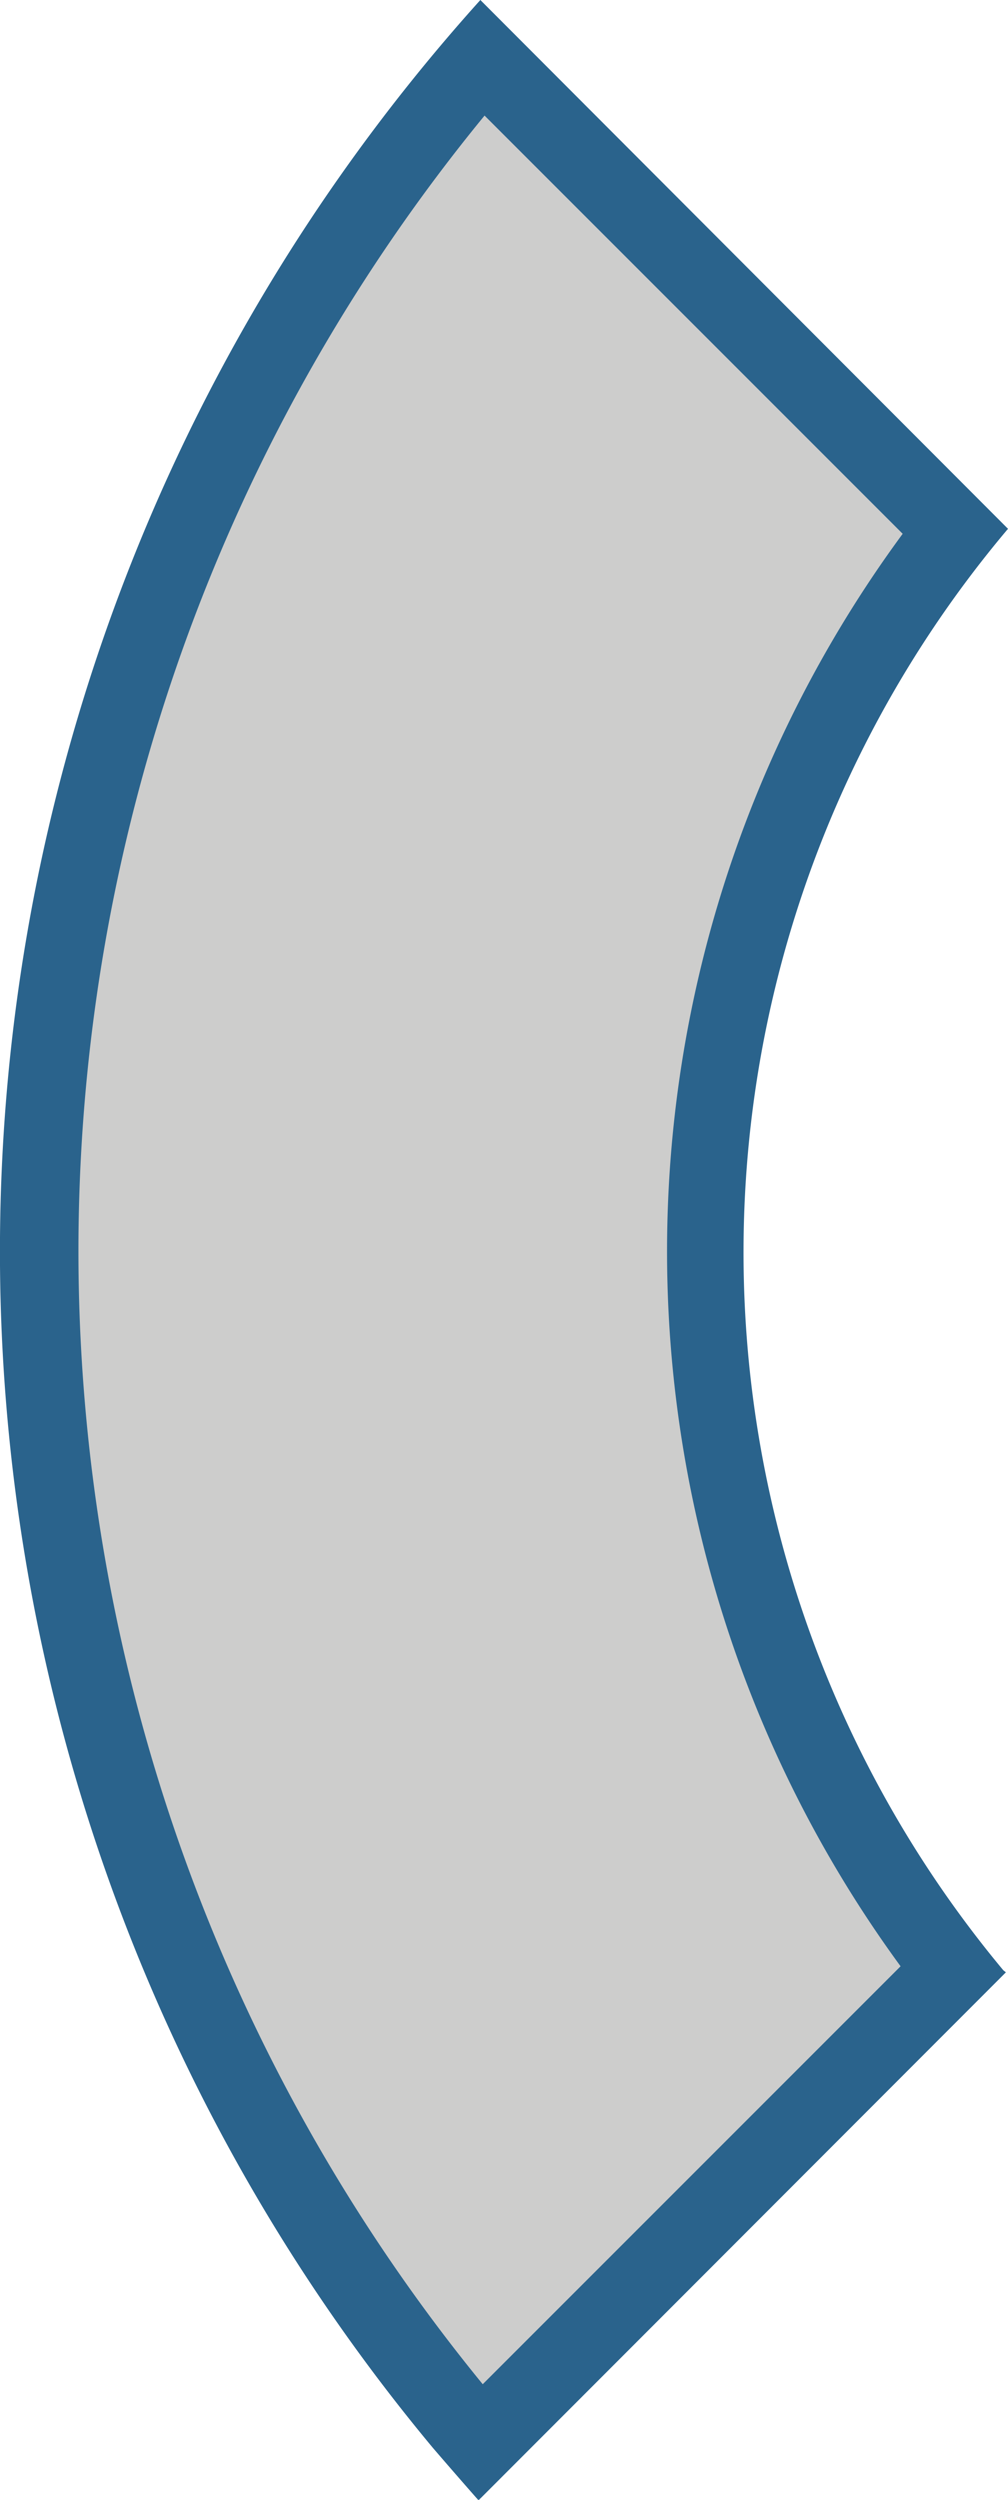 <svg xmlns="http://www.w3.org/2000/svg" viewBox="0 0 38.38 95.16"><defs><style>.cls-1{fill:#cdcdcc;}.cls-2{fill:#2a638c;}</style></defs><g id="Réteg_2" data-name="Réteg 2"><g id="Réteg_1" data-name="Réteg 1"><path class="cls-1" d="M18.28,93l-.65-.77a69.63,69.63,0,0,1,.73-90l18,18A44.52,44.52,0,0,0,36.28,75Z"/><path class="cls-2" d="M18.45,4.4,34.37,20.32a46.08,46.08,0,0,0-.08,54.53L18.38,90.76A68.14,68.14,0,0,1,18.45,4.4M18.29,0a71.17,71.17,0,0,0-1.81,93.18q.86,1,1.74,2L38.3,75.08,38.2,75a42.7,42.7,0,0,1,.18-54.87L18.29,0Z"/></g></g></svg>